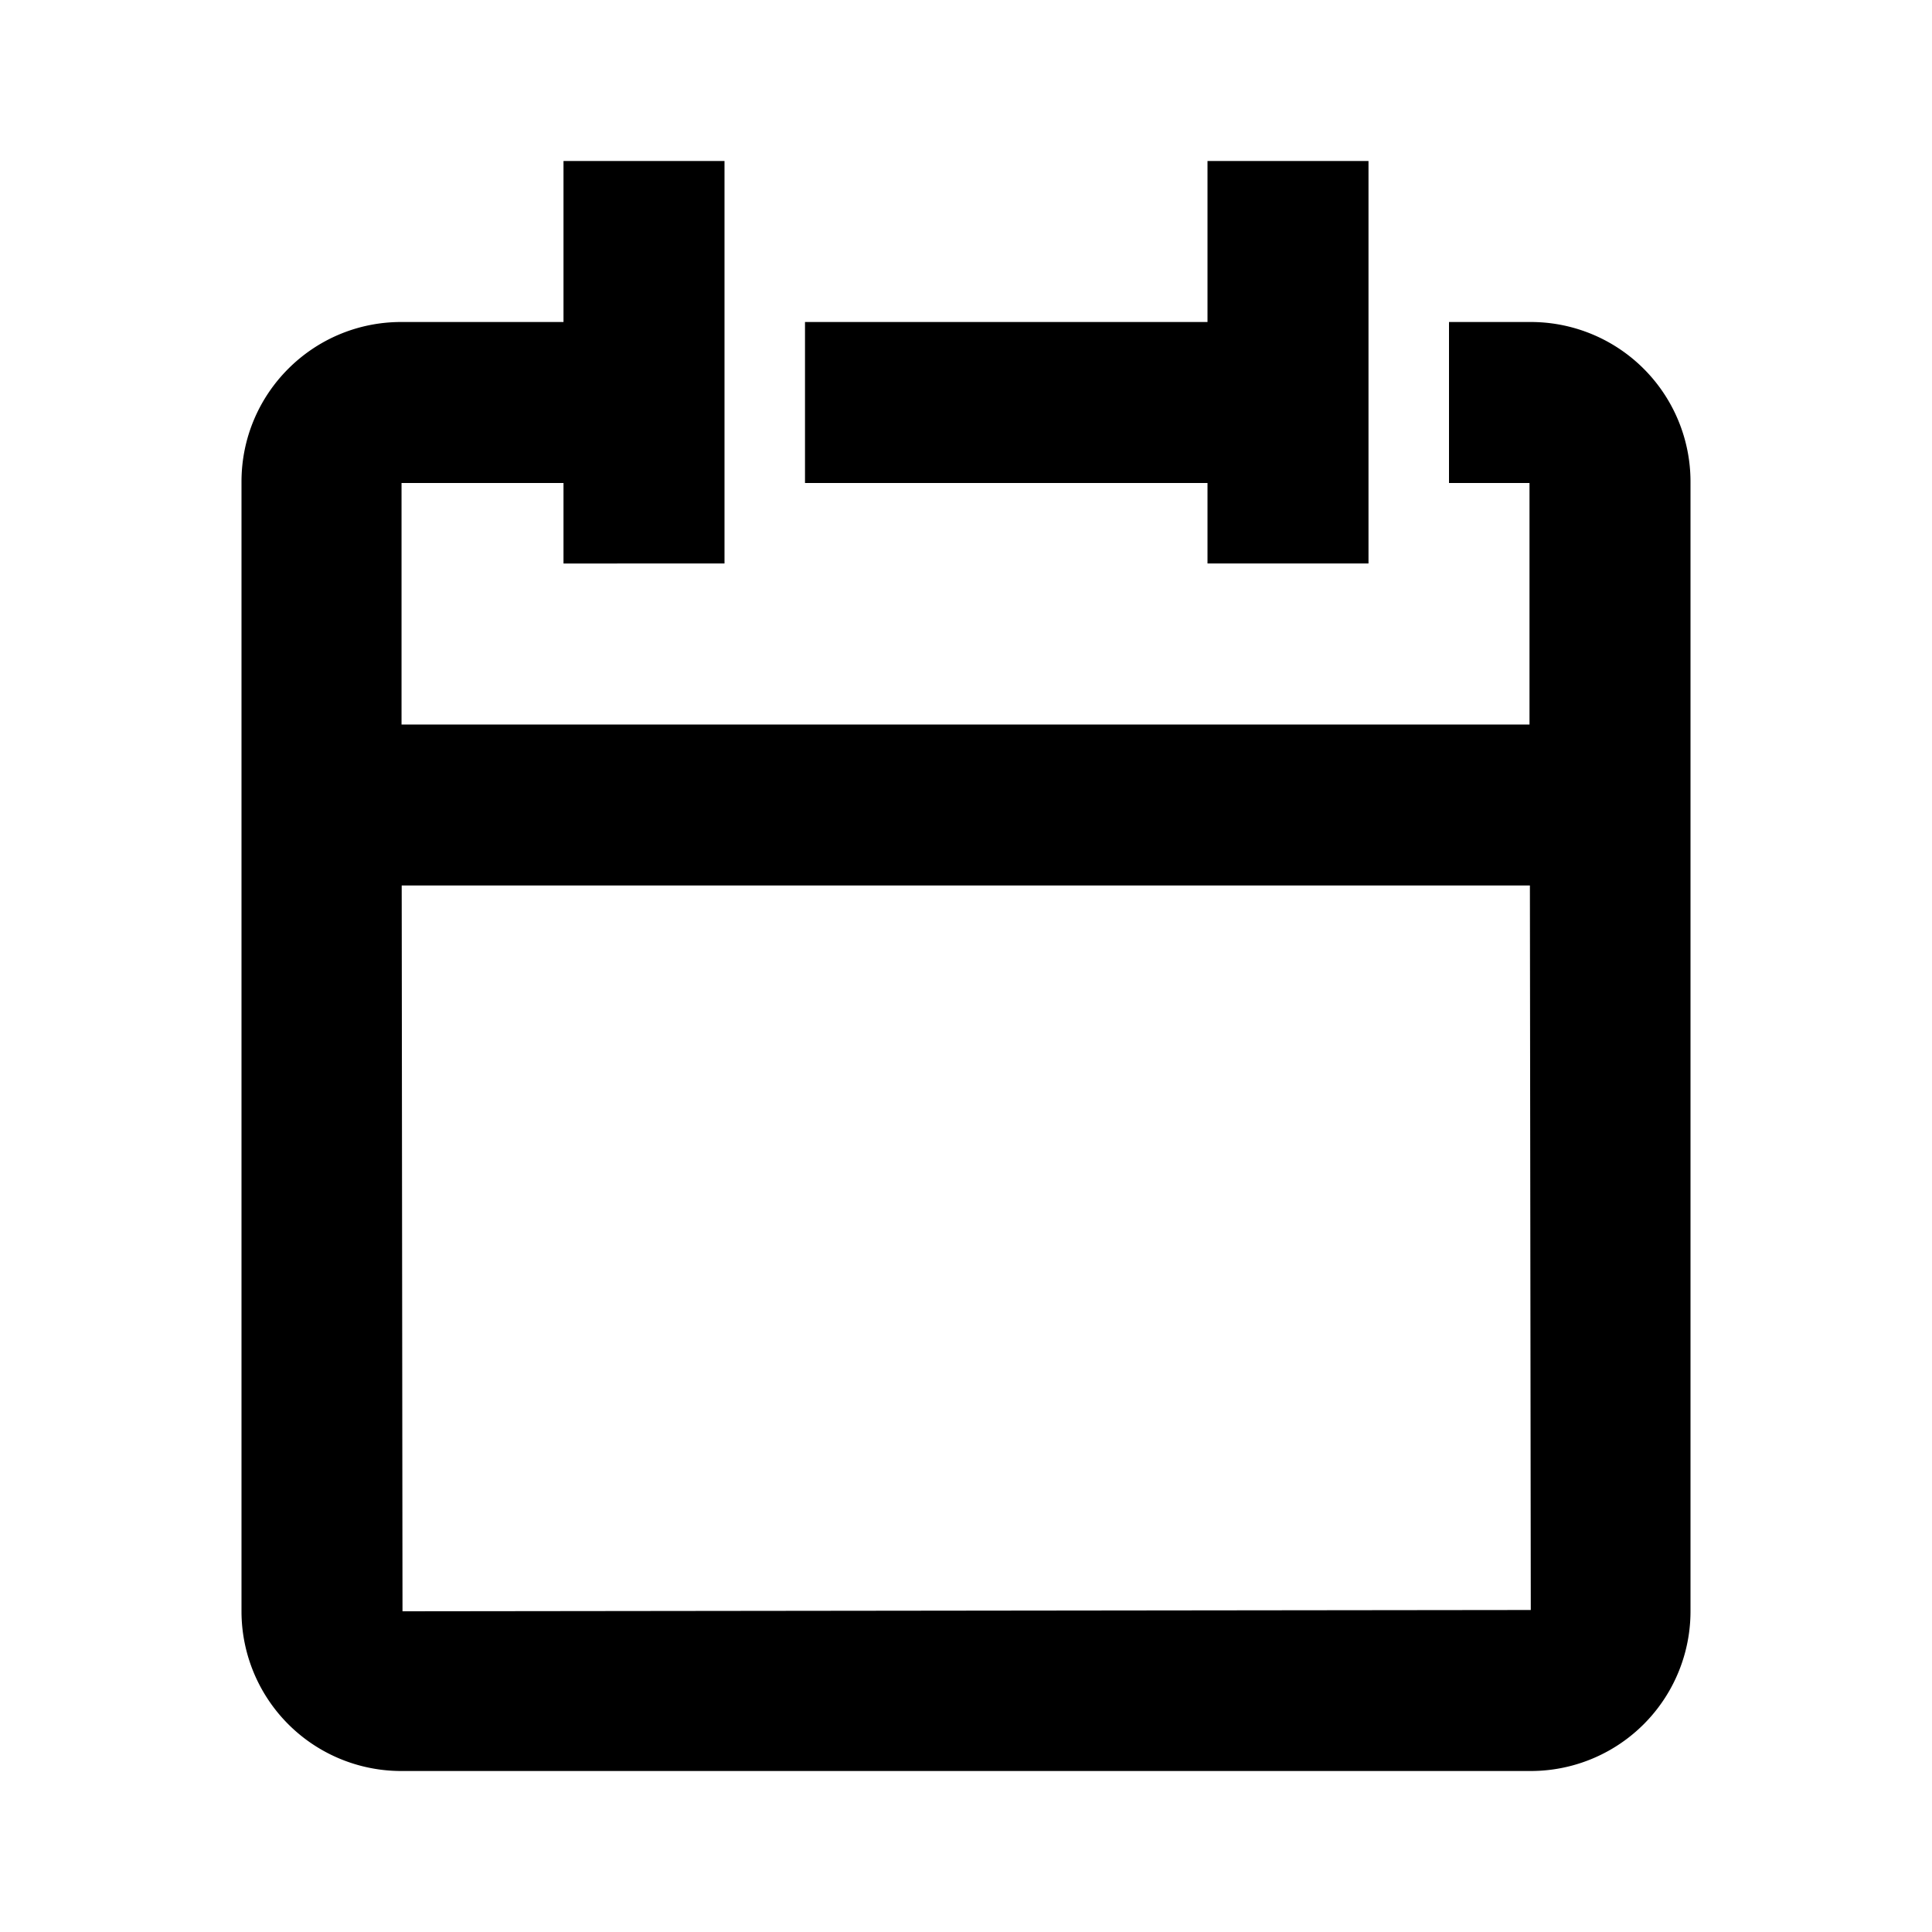 <svg width="24" height="24" xmlns="http://www.w3.org/2000/svg"><path d="M19.016 4A1.984 1.984 0 0121 5.984v14.032A1.984 1.984 0 0119.016 22H4.984A1.984 1.984 0 013 20.016V5.984C3 4.888 3.888 4 4.984 4H7V2h2v5H7V6H4.988v3H19V6h-1V4h1.016zM5 20.016L19.016 20l-.011-9H4.99L5 20.016zM15 7V6h-5V4h5V2h2v5h-2z"/></svg>
